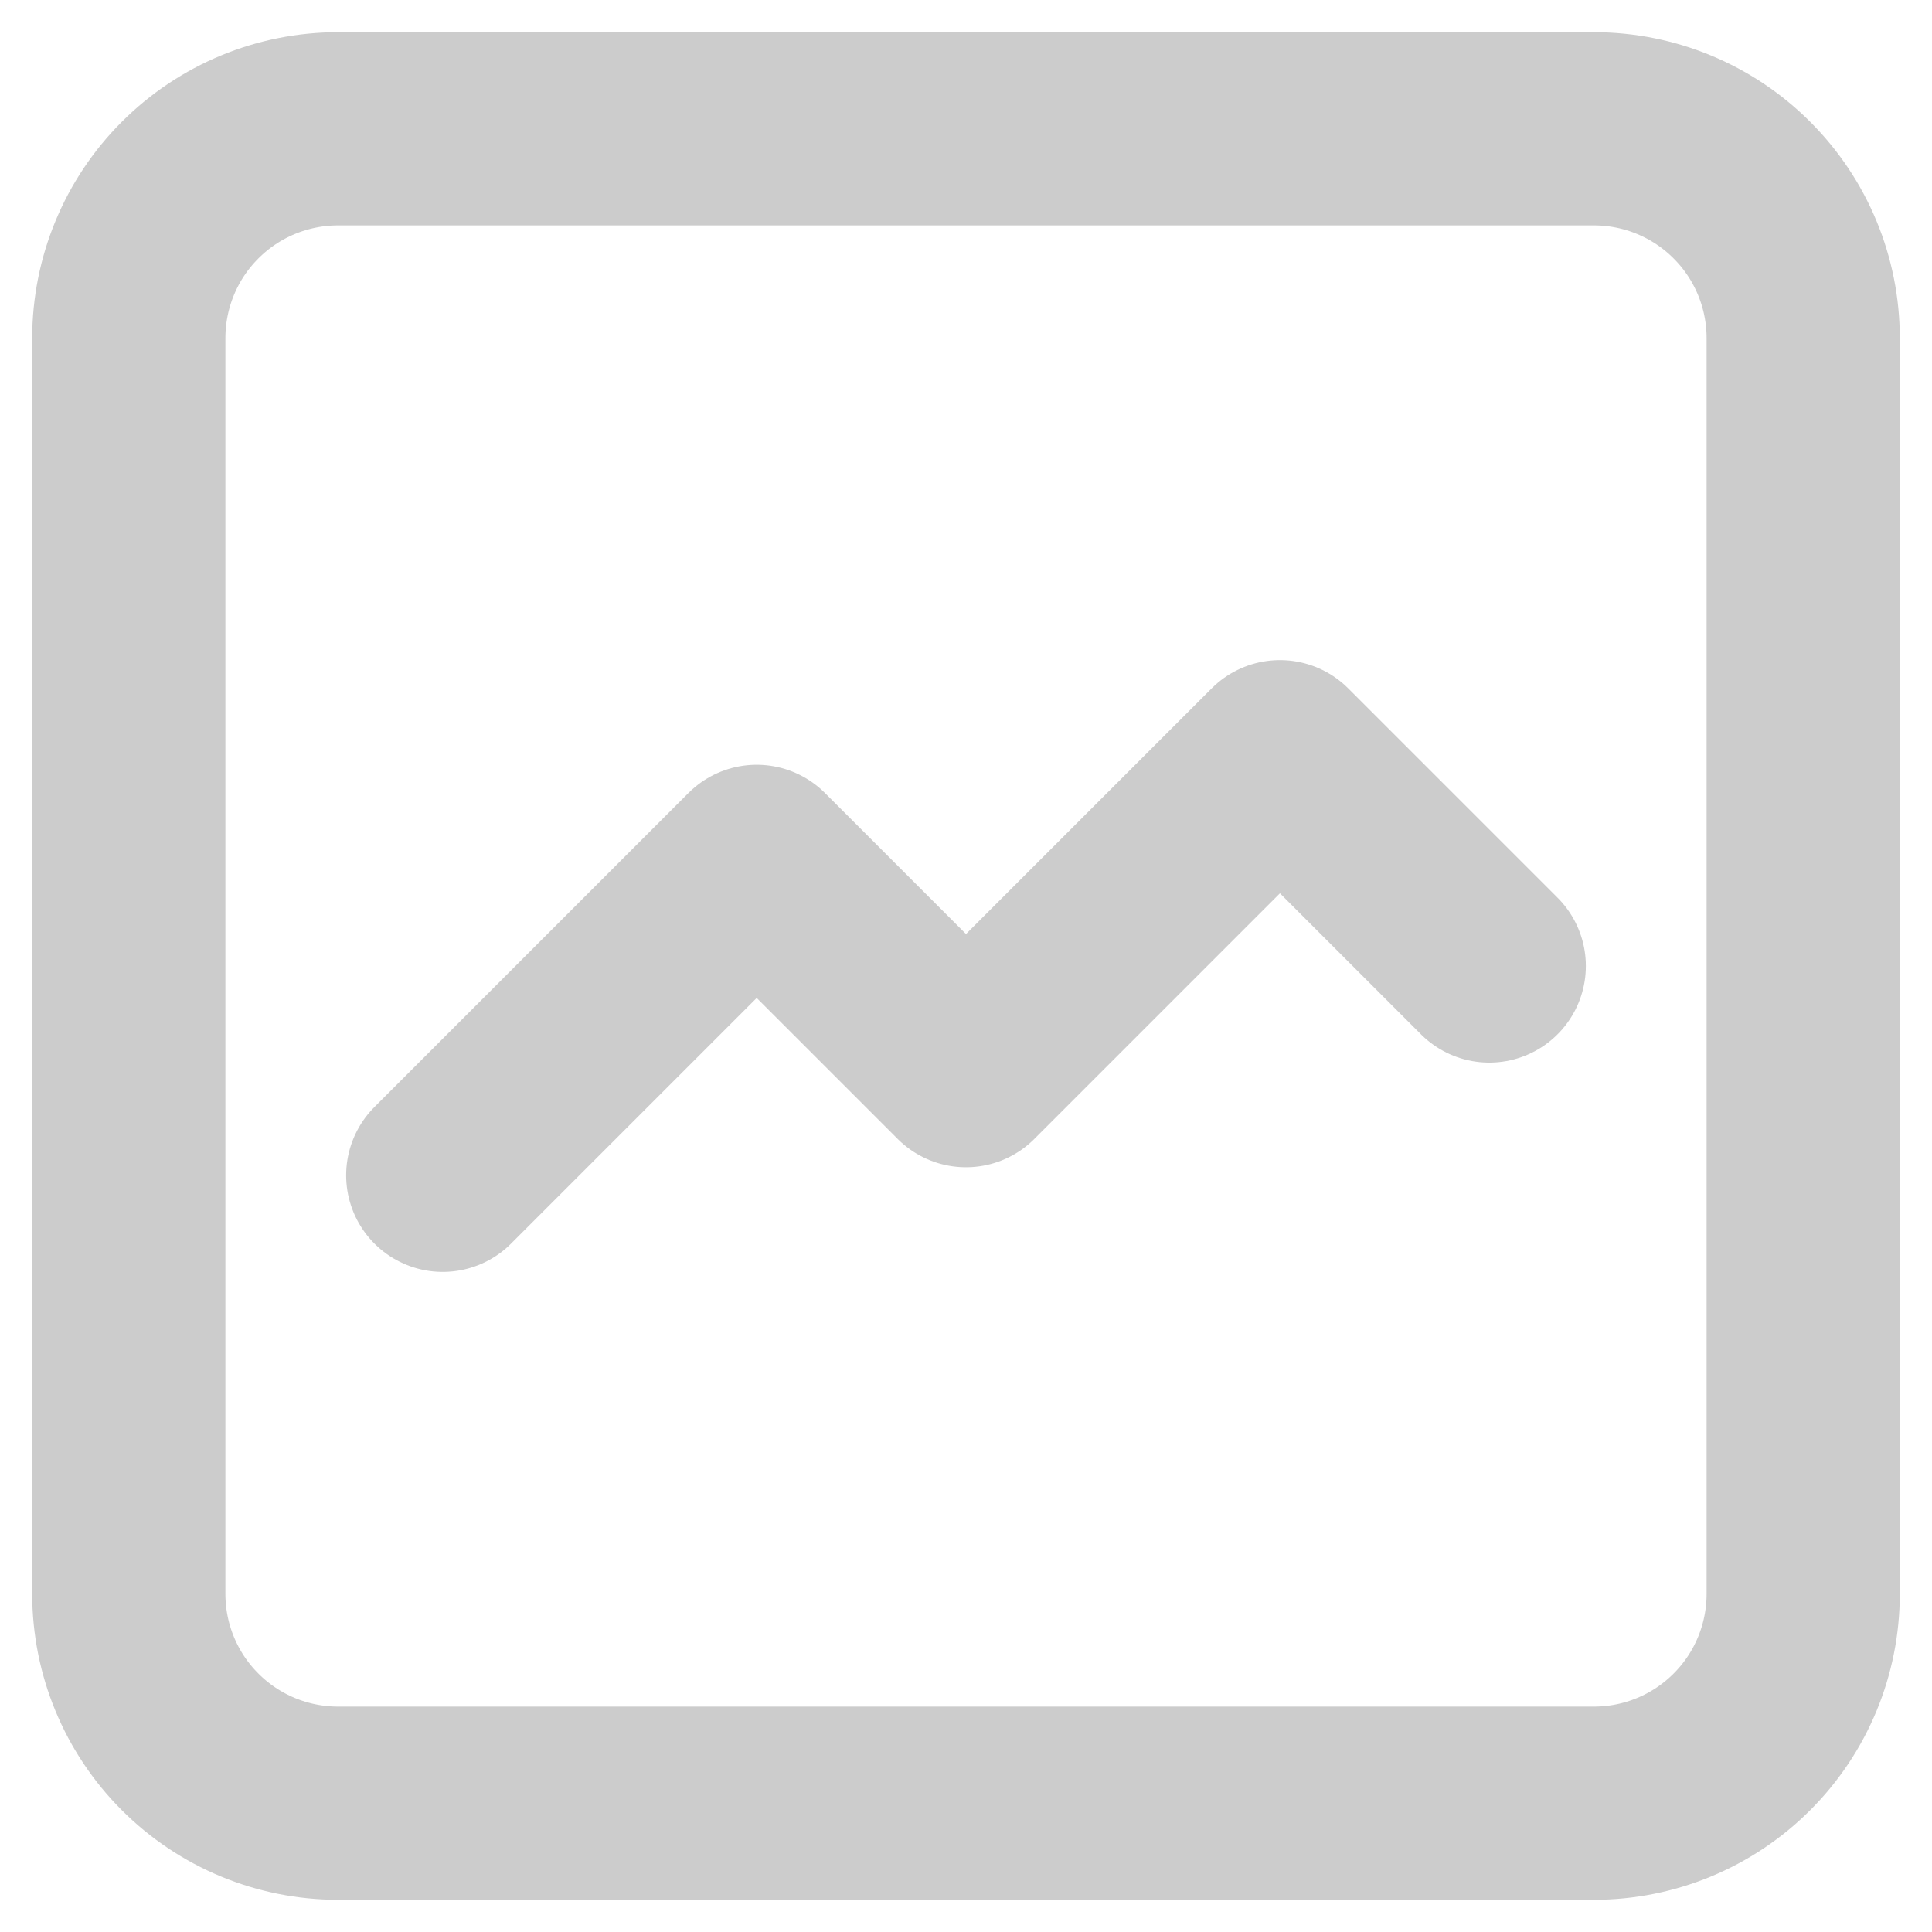 <svg width="30" height="30" viewBox="0 0 30 30" fill="none" xmlns="http://www.w3.org/2000/svg">
<path d="M2 24.75V5.25C2 4.388 2.342 3.561 2.952 2.952C3.561 2.342 4.388 2 5.25 2H24.75C25.612 2 26.439 2.342 27.048 2.952C27.658 3.561 28 4.388 28 5.25V24.75C28 25.612 27.658 26.439 27.048 27.048C26.439 27.658 25.612 28 24.75 28H5.25C4.388 28 3.561 27.658 2.952 27.048C2.342 26.439 2 25.612 2 24.75Z" stroke="black" stroke-opacity="0.2" stroke-width="3" stroke-linecap="round" stroke-linejoin="round"/>
<path d="M6.875 18.25L11.75 13.375L15 16.625L19.875 11.75L23.125 15" stroke="black" stroke-opacity="0.2" stroke-width="3" stroke-linecap="round" stroke-linejoin="round"/>
</svg>
